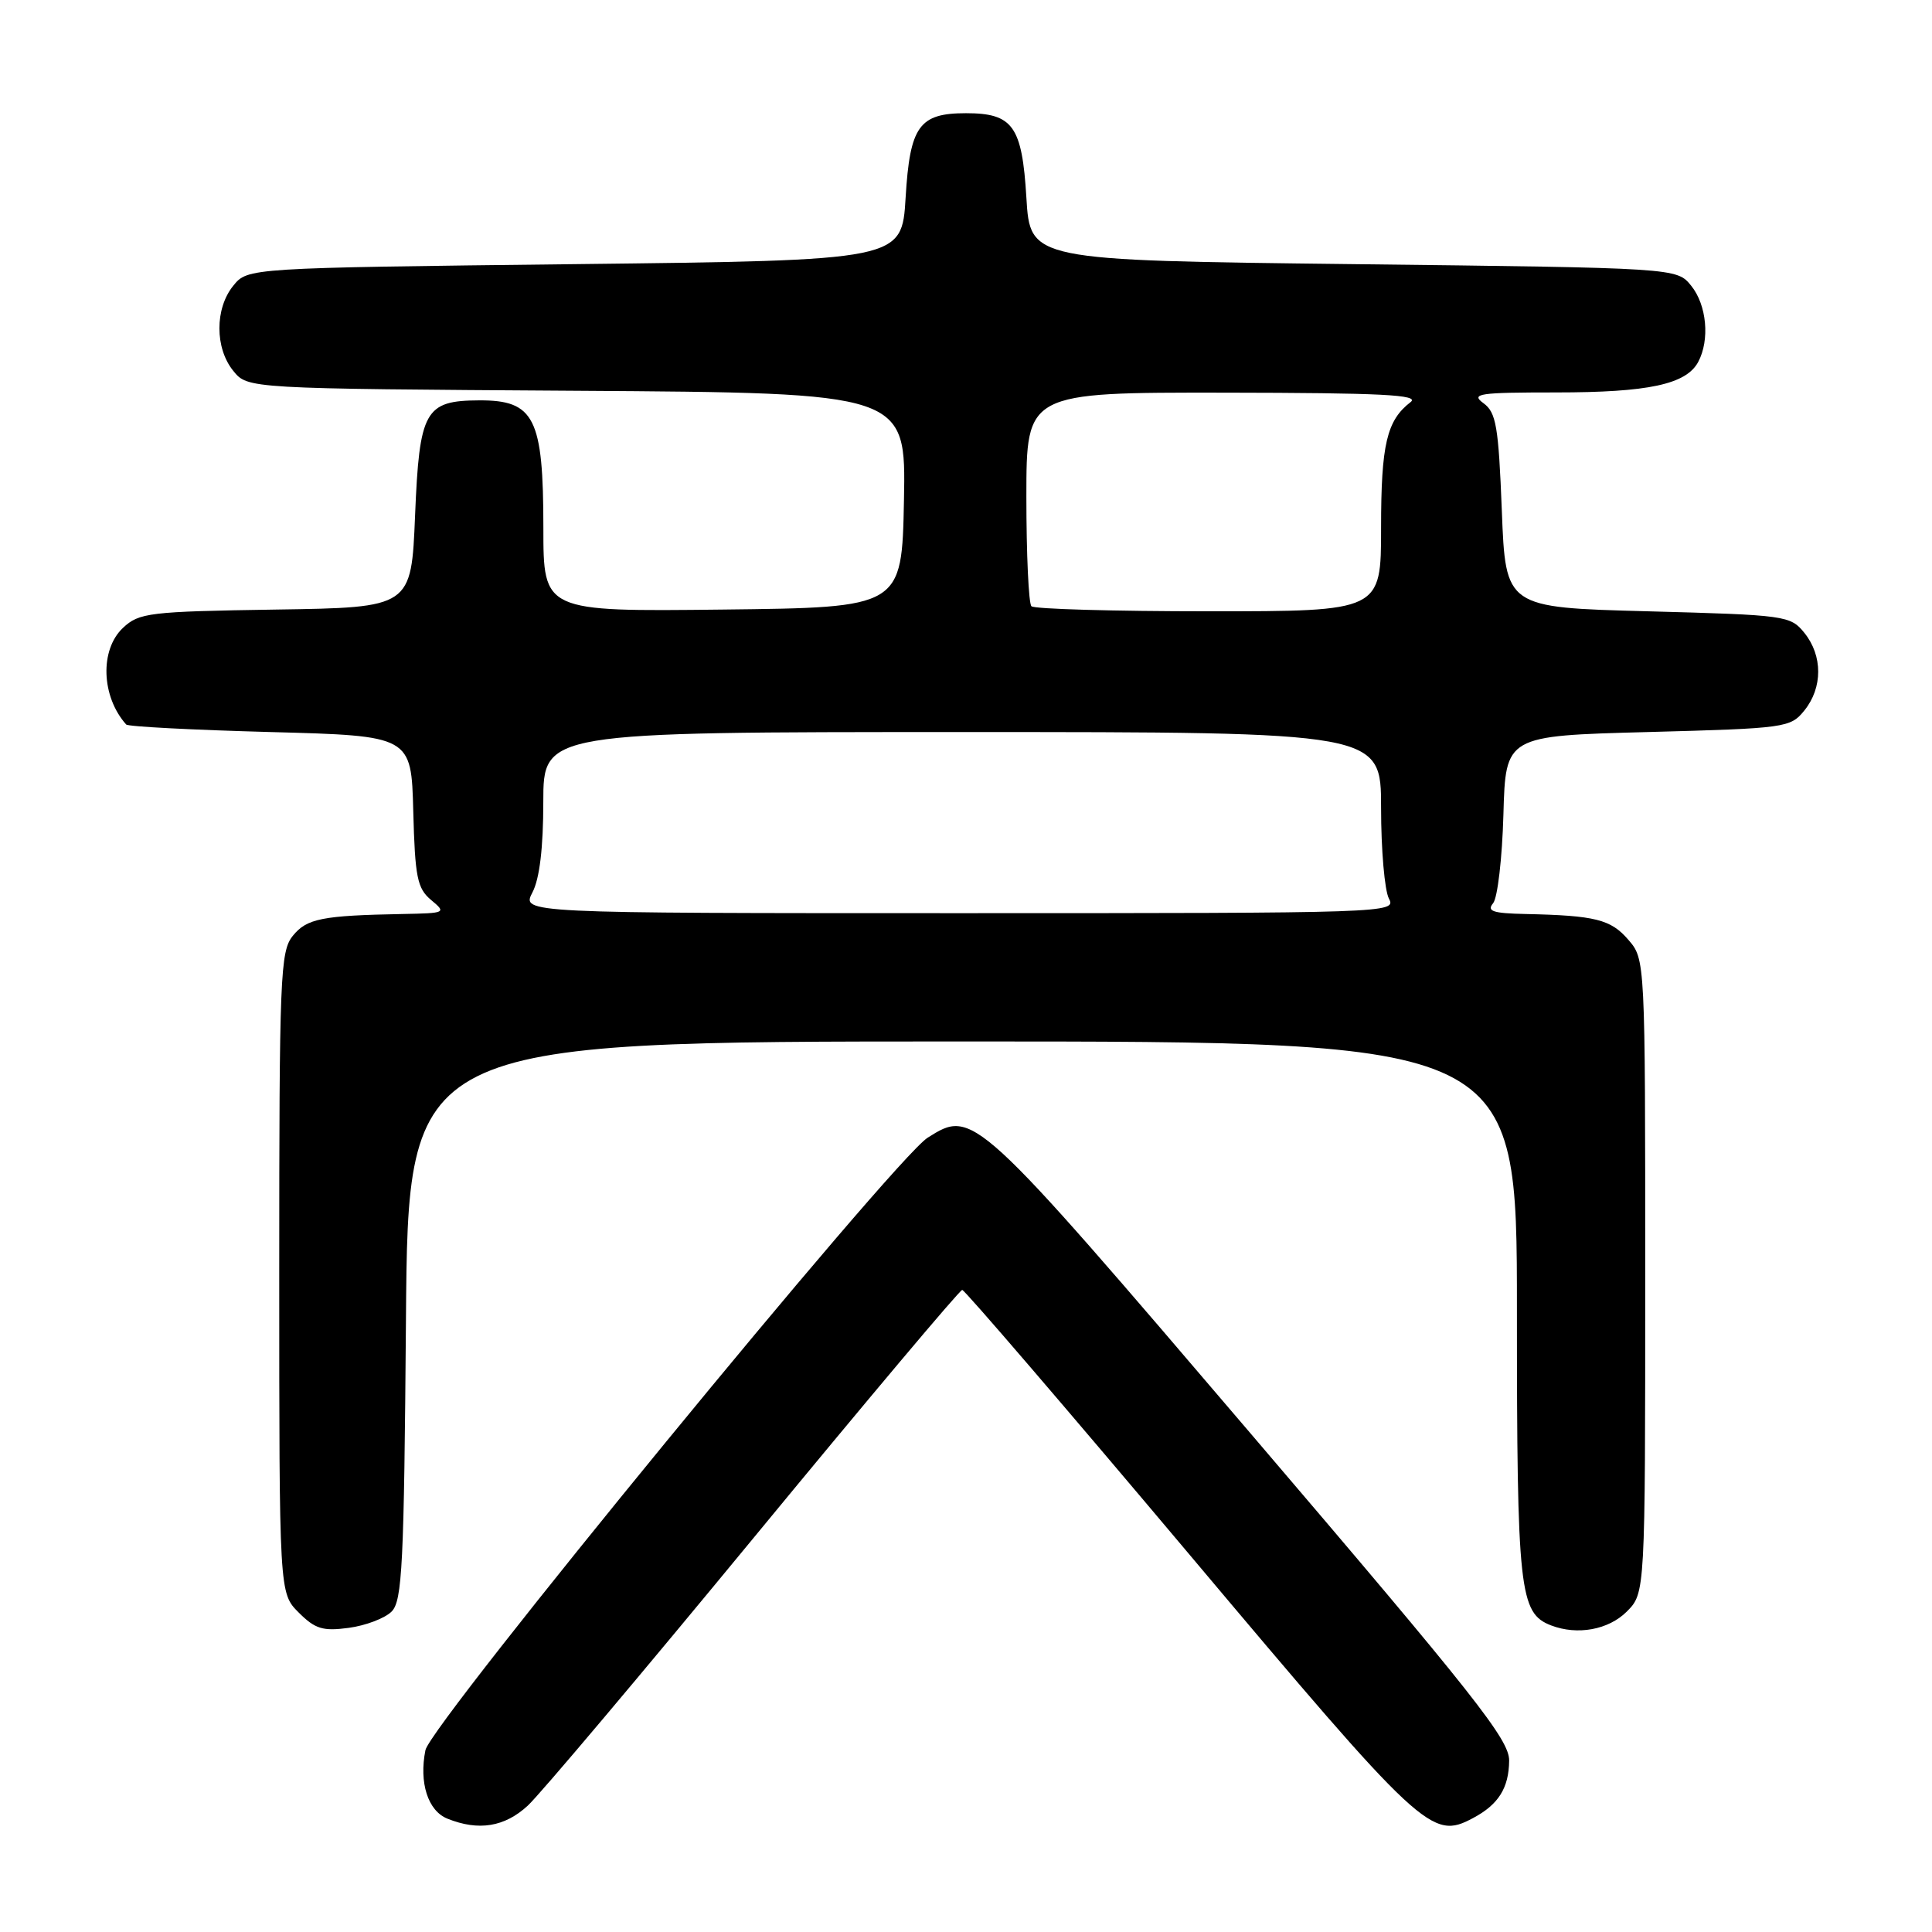 <?xml version="1.0" encoding="UTF-8" standalone="no"?>
<!DOCTYPE svg PUBLIC "-//W3C//DTD SVG 1.1//EN" "http://www.w3.org/Graphics/SVG/1.1/DTD/svg11.dtd" >
<svg xmlns="http://www.w3.org/2000/svg" xmlns:xlink="http://www.w3.org/1999/xlink" version="1.1" viewBox="0 0 256 256">
 <g >
 <path fill="currentColor"
d=" M 69.94 239.25 C 71.57 237.74 85.06 221.74 99.91 203.71 C 114.76 185.68 127.17 170.92 127.50 170.92 C 127.82 170.92 141.33 186.65 157.51 205.87 C 188.57 242.78 189.70 243.83 195.19 240.90 C 198.56 239.11 199.93 236.92 199.97 233.30 C 200.00 230.52 195.48 224.80 165.89 190.15 C 129.07 147.03 128.96 146.93 122.92 150.75 C 118.44 153.58 57.06 228.43 56.37 231.91 C 55.51 236.22 56.70 239.94 59.28 240.98 C 63.42 242.65 66.88 242.08 69.94 239.25 Z  M 51.89 213.54 C 53.30 212.13 53.54 207.39 53.79 174.97 C 54.07 138.00 54.07 138.00 127.54 138.00 C 201.00 138.00 201.00 138.00 201.00 173.55 C 201.00 210.85 201.32 213.76 205.54 215.38 C 209.02 216.71 213.13 215.96 215.55 213.55 C 218.00 211.09 218.00 211.09 218.00 169.10 C 218.00 127.11 218.00 127.11 215.75 124.51 C 213.43 121.82 211.38 121.31 202.13 121.11 C 197.82 121.02 196.97 120.74 197.84 119.69 C 198.44 118.97 199.05 113.69 199.21 107.94 C 199.50 97.50 199.50 97.50 218.34 97.00 C 236.65 96.51 237.24 96.43 239.09 94.14 C 241.53 91.12 241.53 86.88 239.09 83.86 C 237.24 81.57 236.65 81.49 218.34 81.00 C 199.50 80.50 199.50 80.50 199.00 67.67 C 198.56 56.45 198.25 54.65 196.56 53.42 C 194.84 52.16 195.96 52.00 206.16 52.00 C 218.42 52.00 223.43 50.93 225.02 47.96 C 226.58 45.04 226.16 40.42 224.09 37.86 C 222.18 35.50 222.18 35.50 179.34 35.00 C 136.50 34.50 136.50 34.50 136.00 26.17 C 135.43 16.70 134.21 15.00 128.00 15.00 C 121.79 15.00 120.57 16.70 120.00 26.17 C 119.50 34.50 119.50 34.50 76.16 35.00 C 32.82 35.50 32.82 35.50 30.91 37.86 C 28.46 40.88 28.46 46.12 30.91 49.14 C 32.82 51.50 32.82 51.50 76.44 51.78 C 120.05 52.06 120.05 52.06 119.78 66.28 C 119.50 80.50 119.50 80.50 95.75 80.77 C 72.00 81.04 72.00 81.04 72.00 69.95 C 72.00 55.37 70.82 53.02 63.50 53.05 C 56.30 53.08 55.57 54.39 55.00 68.29 C 54.50 80.50 54.50 80.50 36.54 80.77 C 19.74 81.03 18.43 81.19 16.29 83.20 C 13.21 86.10 13.41 92.29 16.72 96.00 C 16.96 96.28 25.56 96.72 35.83 97.00 C 54.50 97.50 54.50 97.50 54.76 107.50 C 54.99 116.25 55.29 117.72 57.12 119.25 C 59.17 120.96 59.08 121.00 53.36 121.11 C 42.66 121.31 40.65 121.71 38.80 124.00 C 37.13 126.06 37.00 129.32 37.00 168.66 C 37.00 211.09 37.00 211.09 39.58 213.67 C 41.76 215.85 42.78 216.16 46.21 215.70 C 48.45 215.40 51.00 214.43 51.89 213.54 Z  M 70.55 118.25 C 71.50 116.44 71.99 112.33 71.99 106.25 C 72.00 97.00 72.00 97.00 127.50 97.00 C 183.00 97.00 183.00 97.00 183.00 107.07 C 183.00 112.60 183.47 118.00 184.04 119.07 C 185.05 120.97 184.10 121.00 127.09 121.00 C 69.12 121.00 69.12 121.00 70.55 118.25 Z  M 136.67 80.33 C 136.30 79.97 136.00 73.44 136.00 65.83 C 136.00 52.00 136.00 52.00 162.25 52.03 C 183.09 52.06 188.17 52.31 186.91 53.28 C 183.75 55.71 183.00 58.89 183.00 69.93 C 183.00 81.00 183.00 81.00 160.17 81.00 C 147.61 81.00 137.03 80.70 136.67 80.33 Z "/>
</g>
</svg>